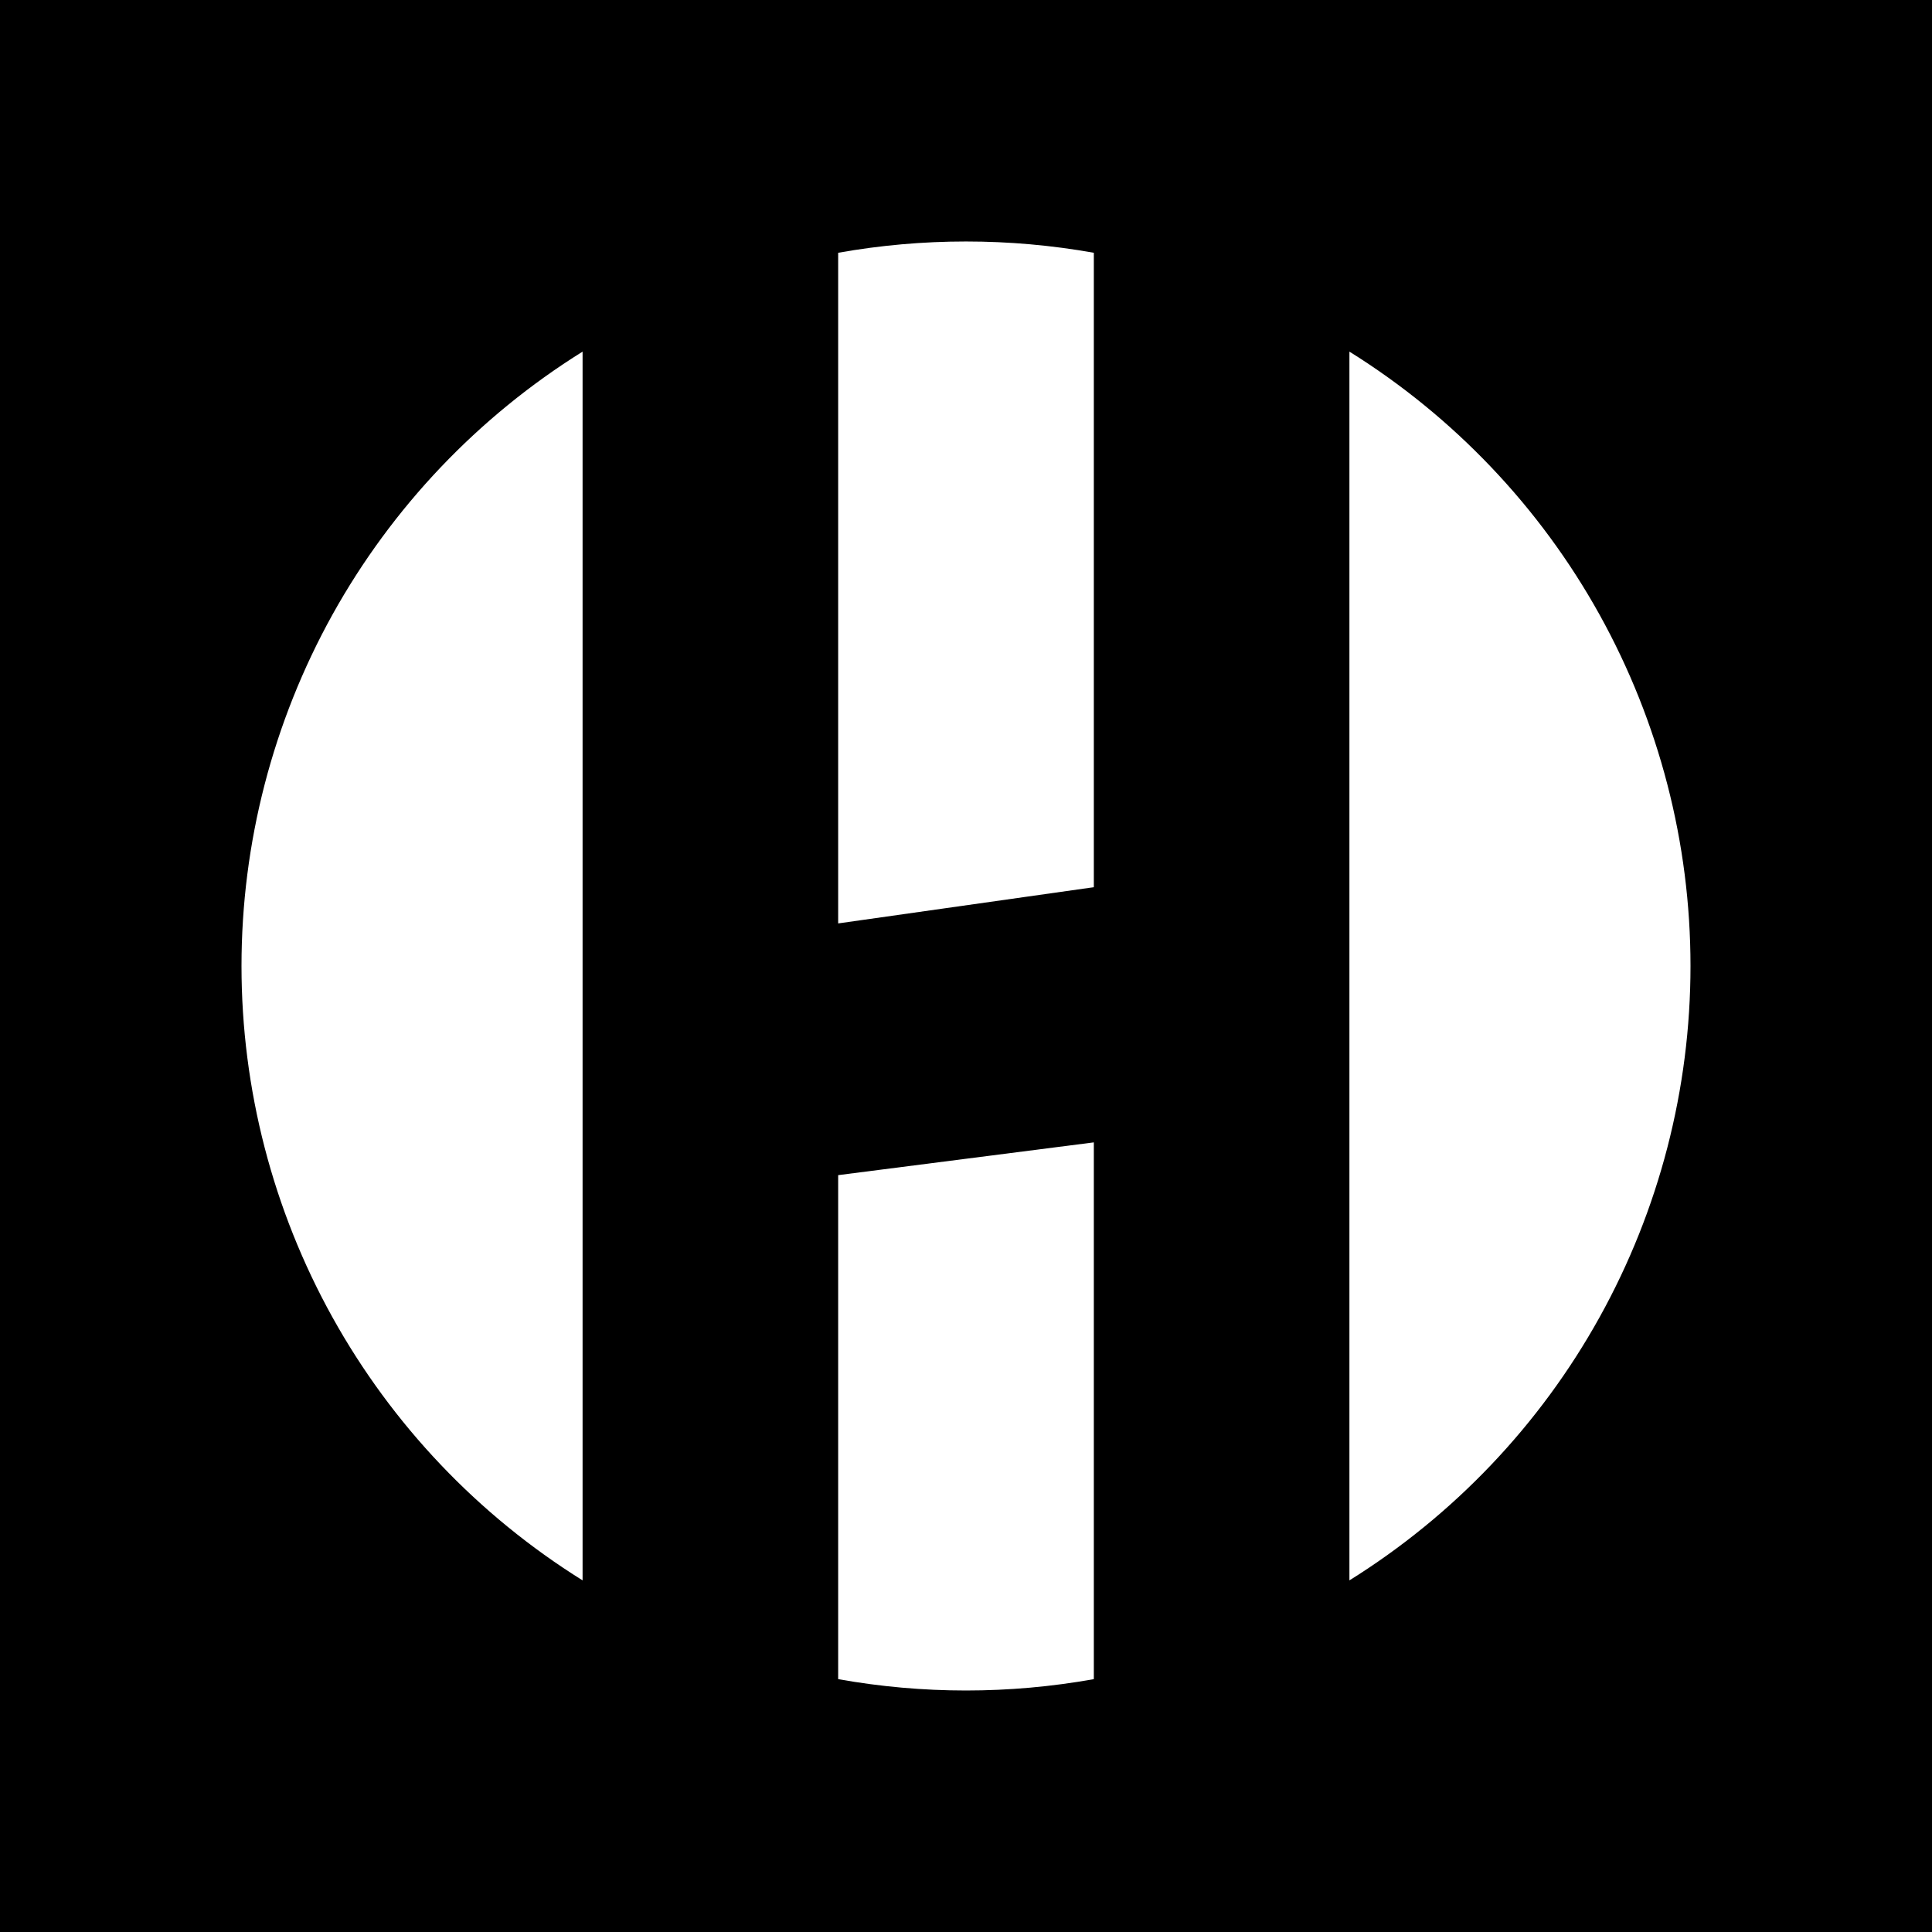 <svg width="24" height="24" viewBox="0 0 24 24" fill="none" xmlns="http://www.w3.org/2000/svg">
<rect x="0" y="0" width="24" height="24" fill="#808080" stroke="none"/>
<g clip-path="url(#clip0_328_52153)">
<path d="M24 0H0V24H24V0Z" fill="black"/>
<path d="M7.237 4.368C5.941 5.176 4.872 6.3 4.13 7.635C3.389 8.971 3 10.473 3 12C3 13.527 3.389 15.029 4.13 16.364C4.872 17.7 5.941 18.824 7.237 19.632V4.368ZM10.412 20.859C11.463 21.047 12.537 21.047 13.588 20.859V14.191L10.412 14.598V20.859ZM16.763 19.632C18.059 18.824 19.129 17.7 19.87 16.364C20.611 15.029 21 13.527 21 12C21 10.473 20.611 8.971 19.87 7.635C19.129 6.3 18.059 5.176 16.763 4.368V19.632ZM13.588 3.14V11.021L10.412 11.471V3.14C11.463 2.953 12.537 2.953 13.588 3.14Z" fill="white"/>
</g>
<defs>
<clipPath id="clip0_328_52153">
<rect width="24" height="24" fill="white"/>
</clipPath>
</defs>
</svg>
